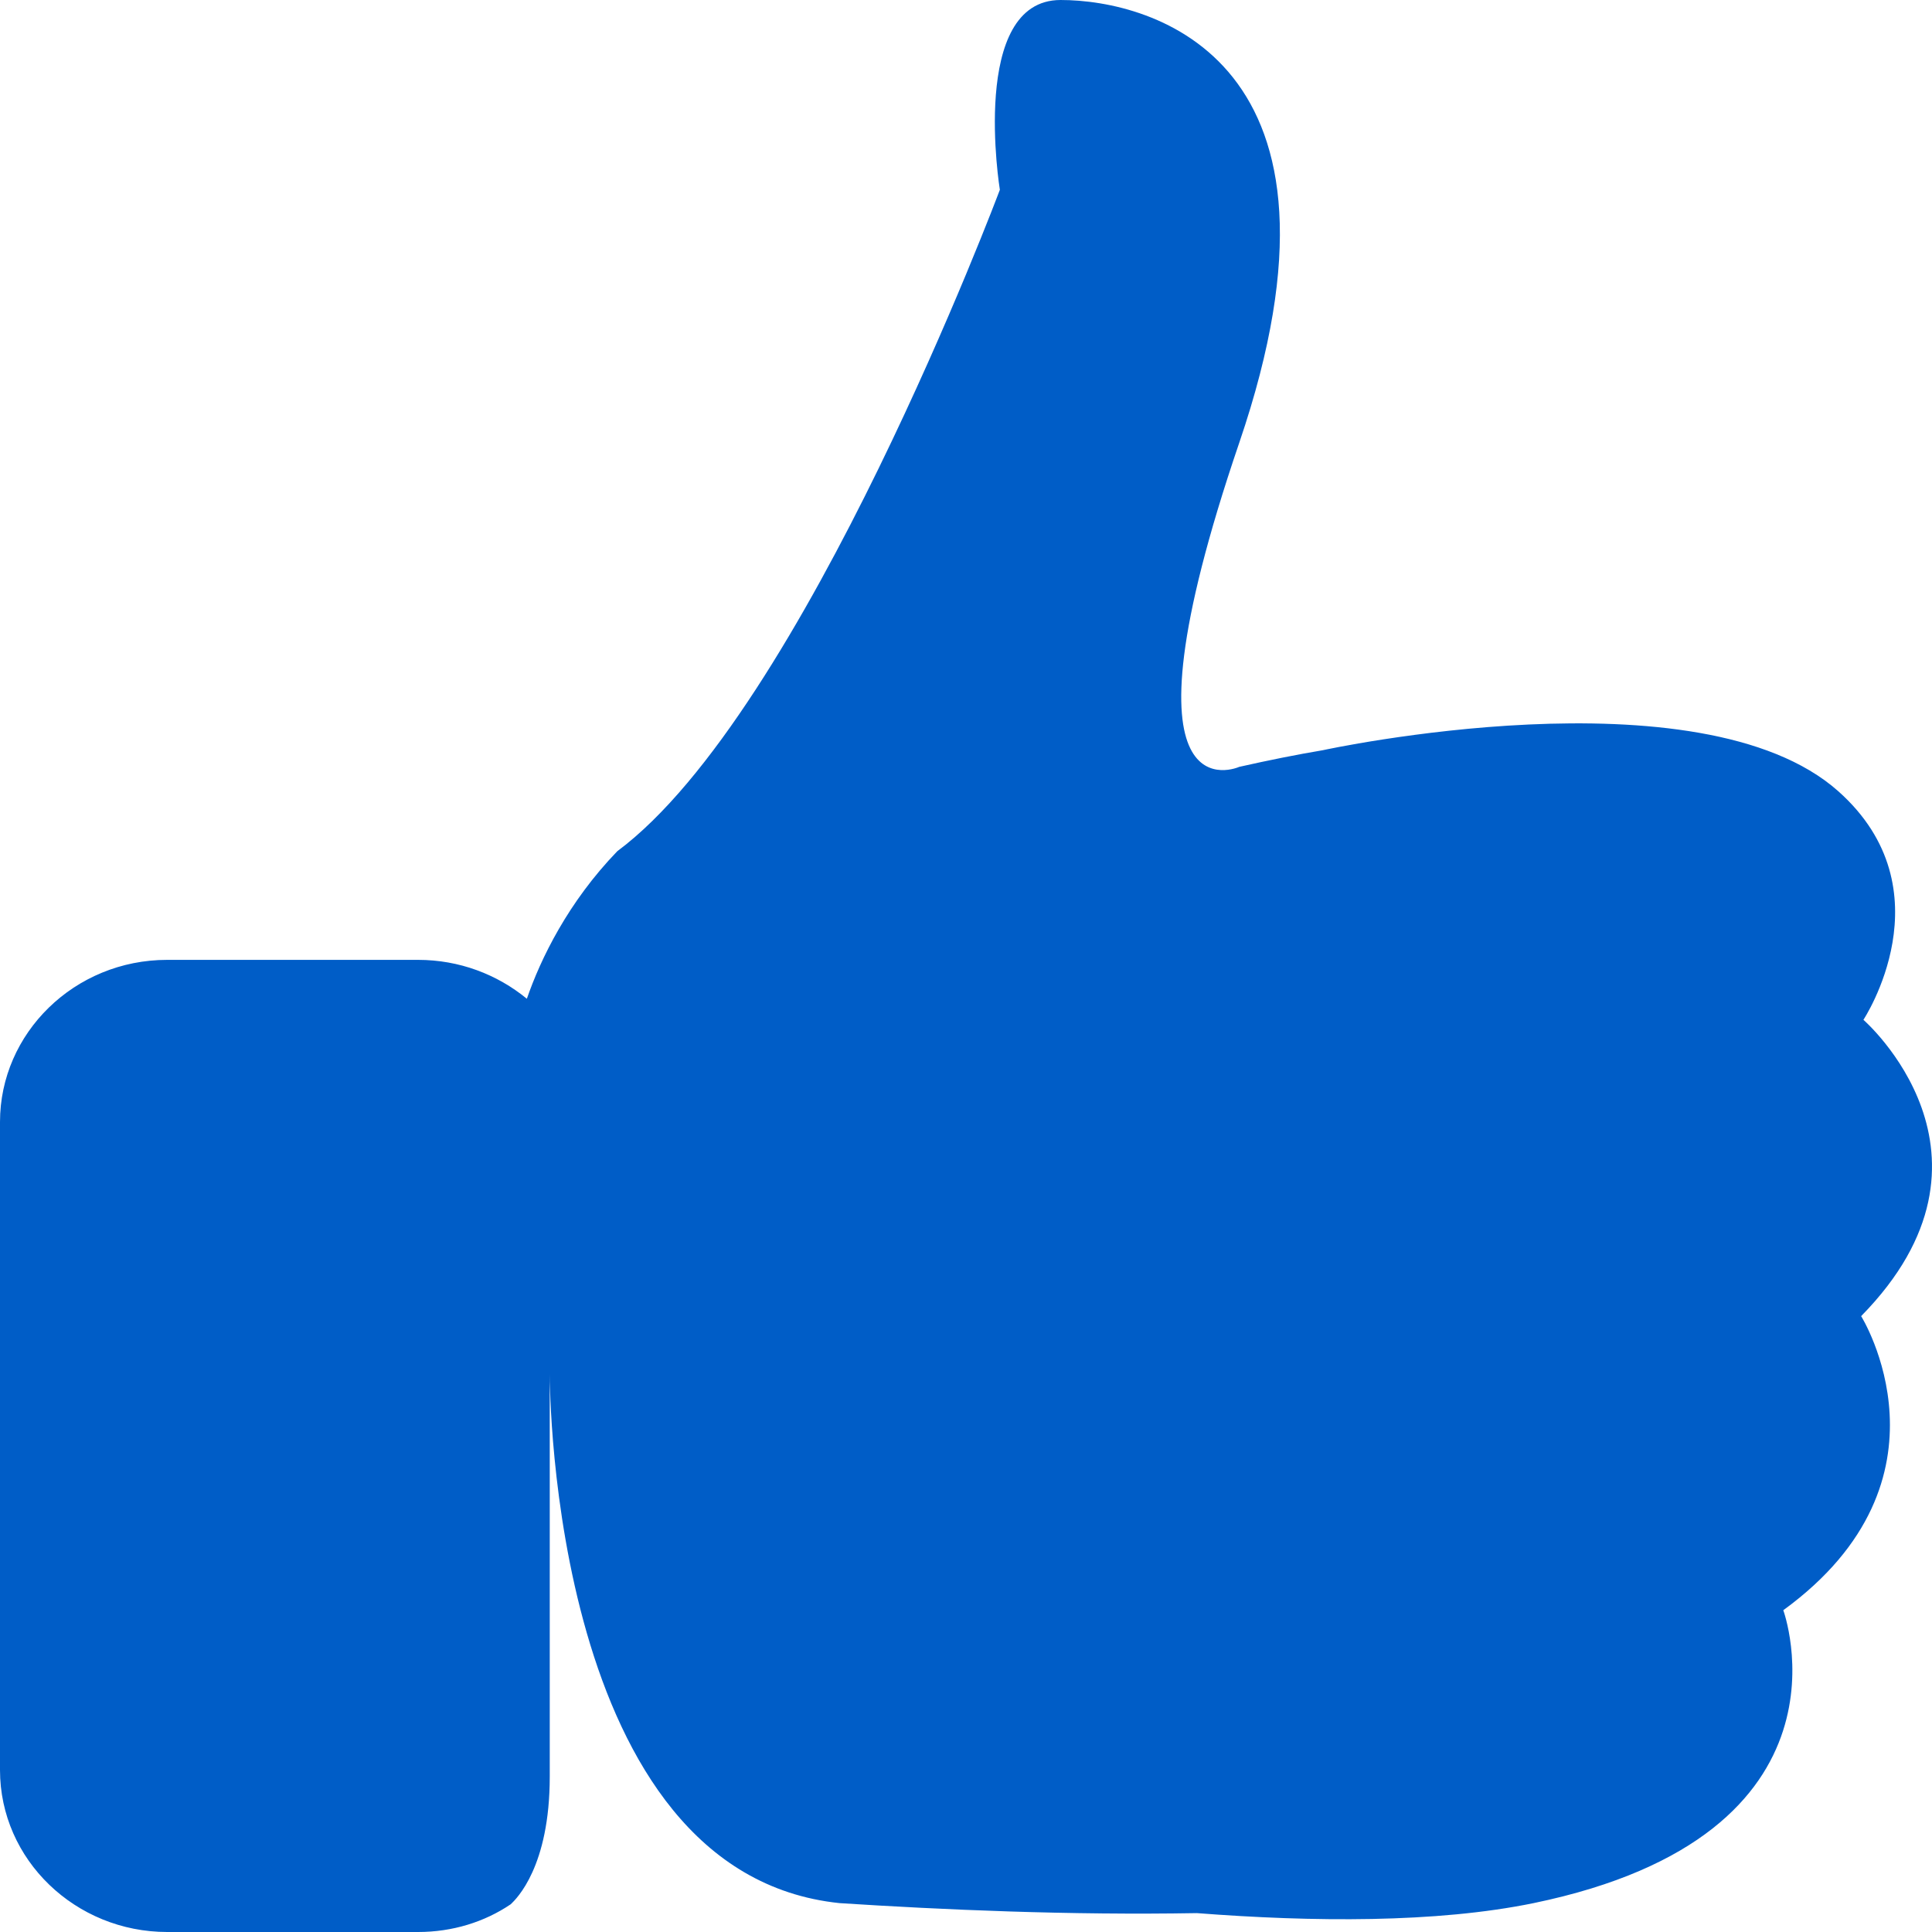 <?xml version="1.0" encoding="UTF-8"?>
<svg width="24px" height="24px" viewBox="0 0 40 40" version="1.1" xmlns="http://www.w3.org/2000/svg" xmlns:xlink="http://www.w3.org/1999/xlink">
    <!-- Generator: Sketch 50.2 (55047) - http://www.bohemiancoding.com/sketch -->
    <title>Like</title>
    <desc>Created with Sketch.</desc>
    <defs></defs>
    <g id="Page-1" stroke="none" stroke-width="1" fill="none" fill-rule="evenodd">
        <g id="icons" transform="translate(-378, -1504)" fill="#005DC7">
            <g id="Like" transform="translate(378, 1504)">
                <path d="M38.58,21.114 C38.58,21.114 40.359,18.427 38.059,16.381 C35.19,13.831 27.389,15.532 27.389,15.532 C26.843,15.624 26.273,15.738 25.657,15.877 C25.657,15.877 22.955,17.094 25.657,9.168 C28.36,1.241 23.855,0 21.959,0 C20.061,0 20.701,3.929 20.701,3.929 C20.701,3.929 16.646,14.75 12.781,17.623 C11.761,18.679 11.193,19.851 10.908,20.678 C10.292,20.173 9.509,19.873 8.656,19.873 L3.461,19.873 C1.542,19.873 0,21.39 0,23.229 L0,36.646 C0,38.507 1.565,40 3.461,40 L8.656,40 C9.366,40 10.03,39.794 10.575,39.425 C10.695,39.311 11.382,38.645 11.382,36.783 L11.382,28.442 C11.382,28.765 11.429,38.782 17.381,39.402 C19.515,39.54 22.148,39.655 24.78,39.609 C27.174,39.794 29.735,39.816 31.752,39.402 C38.628,37.979 36.921,33.338 36.921,33.338 C40.643,30.627 38.533,27.249 38.533,27.249 C41.806,23.918 38.58,21.114 38.58,21.114" id="Fill-1"></path>
            </g>
        </g>
    </g>
</svg>
